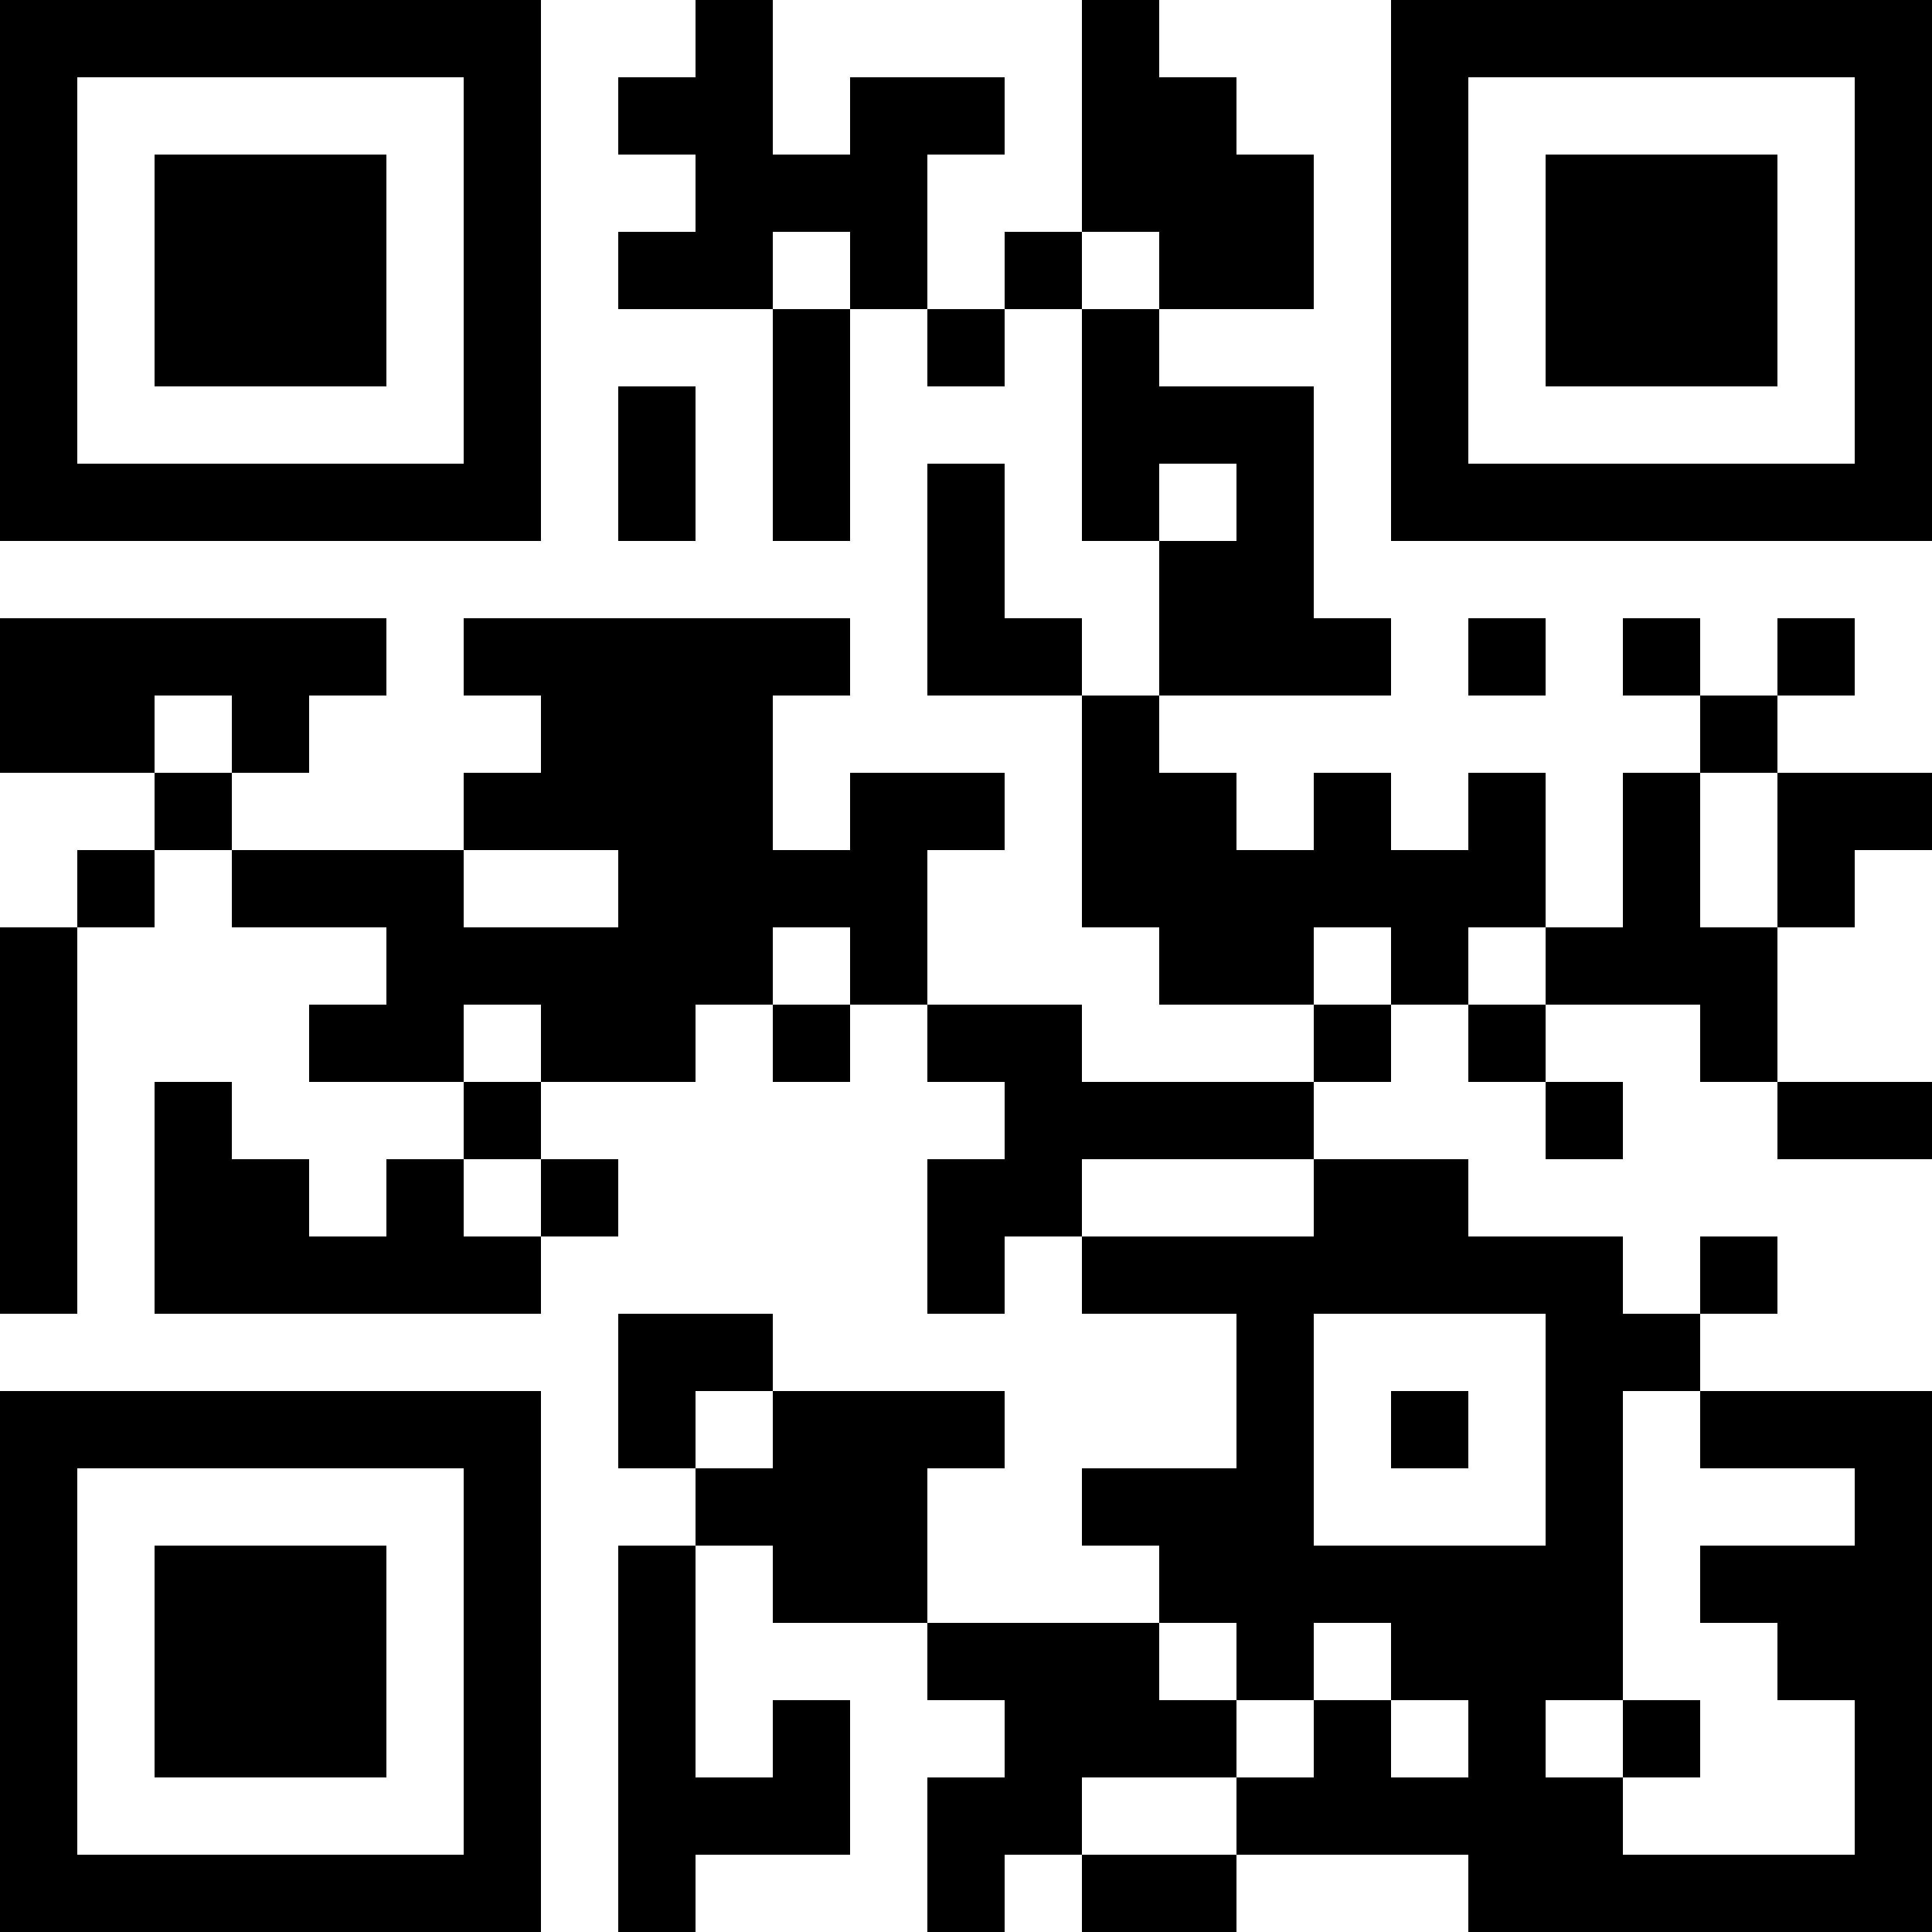 <?xml version="1.0" encoding="UTF-8"?>
<svg xmlns="http://www.w3.org/2000/svg" version="1.1" width="500" height="500" viewBox="0 0 500 500"><rect x="0" y="0" width="500" height="500" fill="#ffffff"/><g transform="scale(20)"><g transform="translate(0,0)"><path fill-rule="evenodd" d="M9 0L9 1L8 1L8 2L9 2L9 3L8 3L8 4L10 4L10 7L11 7L11 4L12 4L12 5L13 5L13 4L14 4L14 7L15 7L15 9L14 9L14 8L13 8L13 6L12 6L12 9L14 9L14 12L15 12L15 13L17 13L17 14L14 14L14 13L12 13L12 11L13 11L13 10L11 10L11 11L10 11L10 9L11 9L11 8L6 8L6 9L7 9L7 10L6 10L6 11L3 11L3 10L4 10L4 9L5 9L5 8L0 8L0 10L2 10L2 11L1 11L1 12L0 12L0 17L1 17L1 12L2 12L2 11L3 11L3 12L5 12L5 13L4 13L4 14L6 14L6 15L5 15L5 16L4 16L4 15L3 15L3 14L2 14L2 17L7 17L7 16L8 16L8 15L7 15L7 14L9 14L9 13L10 13L10 14L11 14L11 13L12 13L12 14L13 14L13 15L12 15L12 17L13 17L13 16L14 16L14 17L16 17L16 19L14 19L14 20L15 20L15 21L12 21L12 19L13 19L13 18L10 18L10 17L8 17L8 19L9 19L9 20L8 20L8 25L9 25L9 24L11 24L11 22L10 22L10 23L9 23L9 20L10 20L10 21L12 21L12 22L13 22L13 23L12 23L12 25L13 25L13 24L14 24L14 25L16 25L16 24L19 24L19 25L25 25L25 18L22 18L22 17L23 17L23 16L22 16L22 17L21 17L21 16L19 16L19 15L17 15L17 14L18 14L18 13L19 13L19 14L20 14L20 15L21 15L21 14L20 14L20 13L22 13L22 14L23 14L23 15L25 15L25 14L23 14L23 12L24 12L24 11L25 11L25 10L23 10L23 9L24 9L24 8L23 8L23 9L22 9L22 8L21 8L21 9L22 9L22 10L21 10L21 12L20 12L20 10L19 10L19 11L18 11L18 10L17 10L17 11L16 11L16 10L15 10L15 9L18 9L18 8L17 8L17 5L15 5L15 4L17 4L17 2L16 2L16 1L15 1L15 0L14 0L14 3L13 3L13 4L12 4L12 2L13 2L13 1L11 1L11 2L10 2L10 0ZM10 3L10 4L11 4L11 3ZM14 3L14 4L15 4L15 3ZM8 5L8 7L9 7L9 5ZM15 6L15 7L16 7L16 6ZM19 8L19 9L20 9L20 8ZM2 9L2 10L3 10L3 9ZM22 10L22 12L23 12L23 10ZM6 11L6 12L8 12L8 11ZM10 12L10 13L11 13L11 12ZM17 12L17 13L18 13L18 12ZM19 12L19 13L20 13L20 12ZM6 13L6 14L7 14L7 13ZM6 15L6 16L7 16L7 15ZM14 15L14 16L17 16L17 15ZM17 17L17 20L20 20L20 17ZM9 18L9 19L10 19L10 18ZM18 18L18 19L19 19L19 18ZM21 18L21 22L20 22L20 23L21 23L21 24L24 24L24 22L23 22L23 21L22 21L22 20L24 20L24 19L22 19L22 18ZM15 21L15 22L16 22L16 23L14 23L14 24L16 24L16 23L17 23L17 22L18 22L18 23L19 23L19 22L18 22L18 21L17 21L17 22L16 22L16 21ZM21 22L21 23L22 23L22 22ZM0 0L0 7L7 7L7 0ZM1 1L1 6L6 6L6 1ZM2 2L2 5L5 5L5 2ZM18 0L18 7L25 7L25 0ZM19 1L19 6L24 6L24 1ZM20 2L20 5L23 5L23 2ZM0 18L0 25L7 25L7 18ZM1 19L1 24L6 24L6 19ZM2 20L2 23L5 23L5 20Z" fill="#000000"/></g></g></svg>
